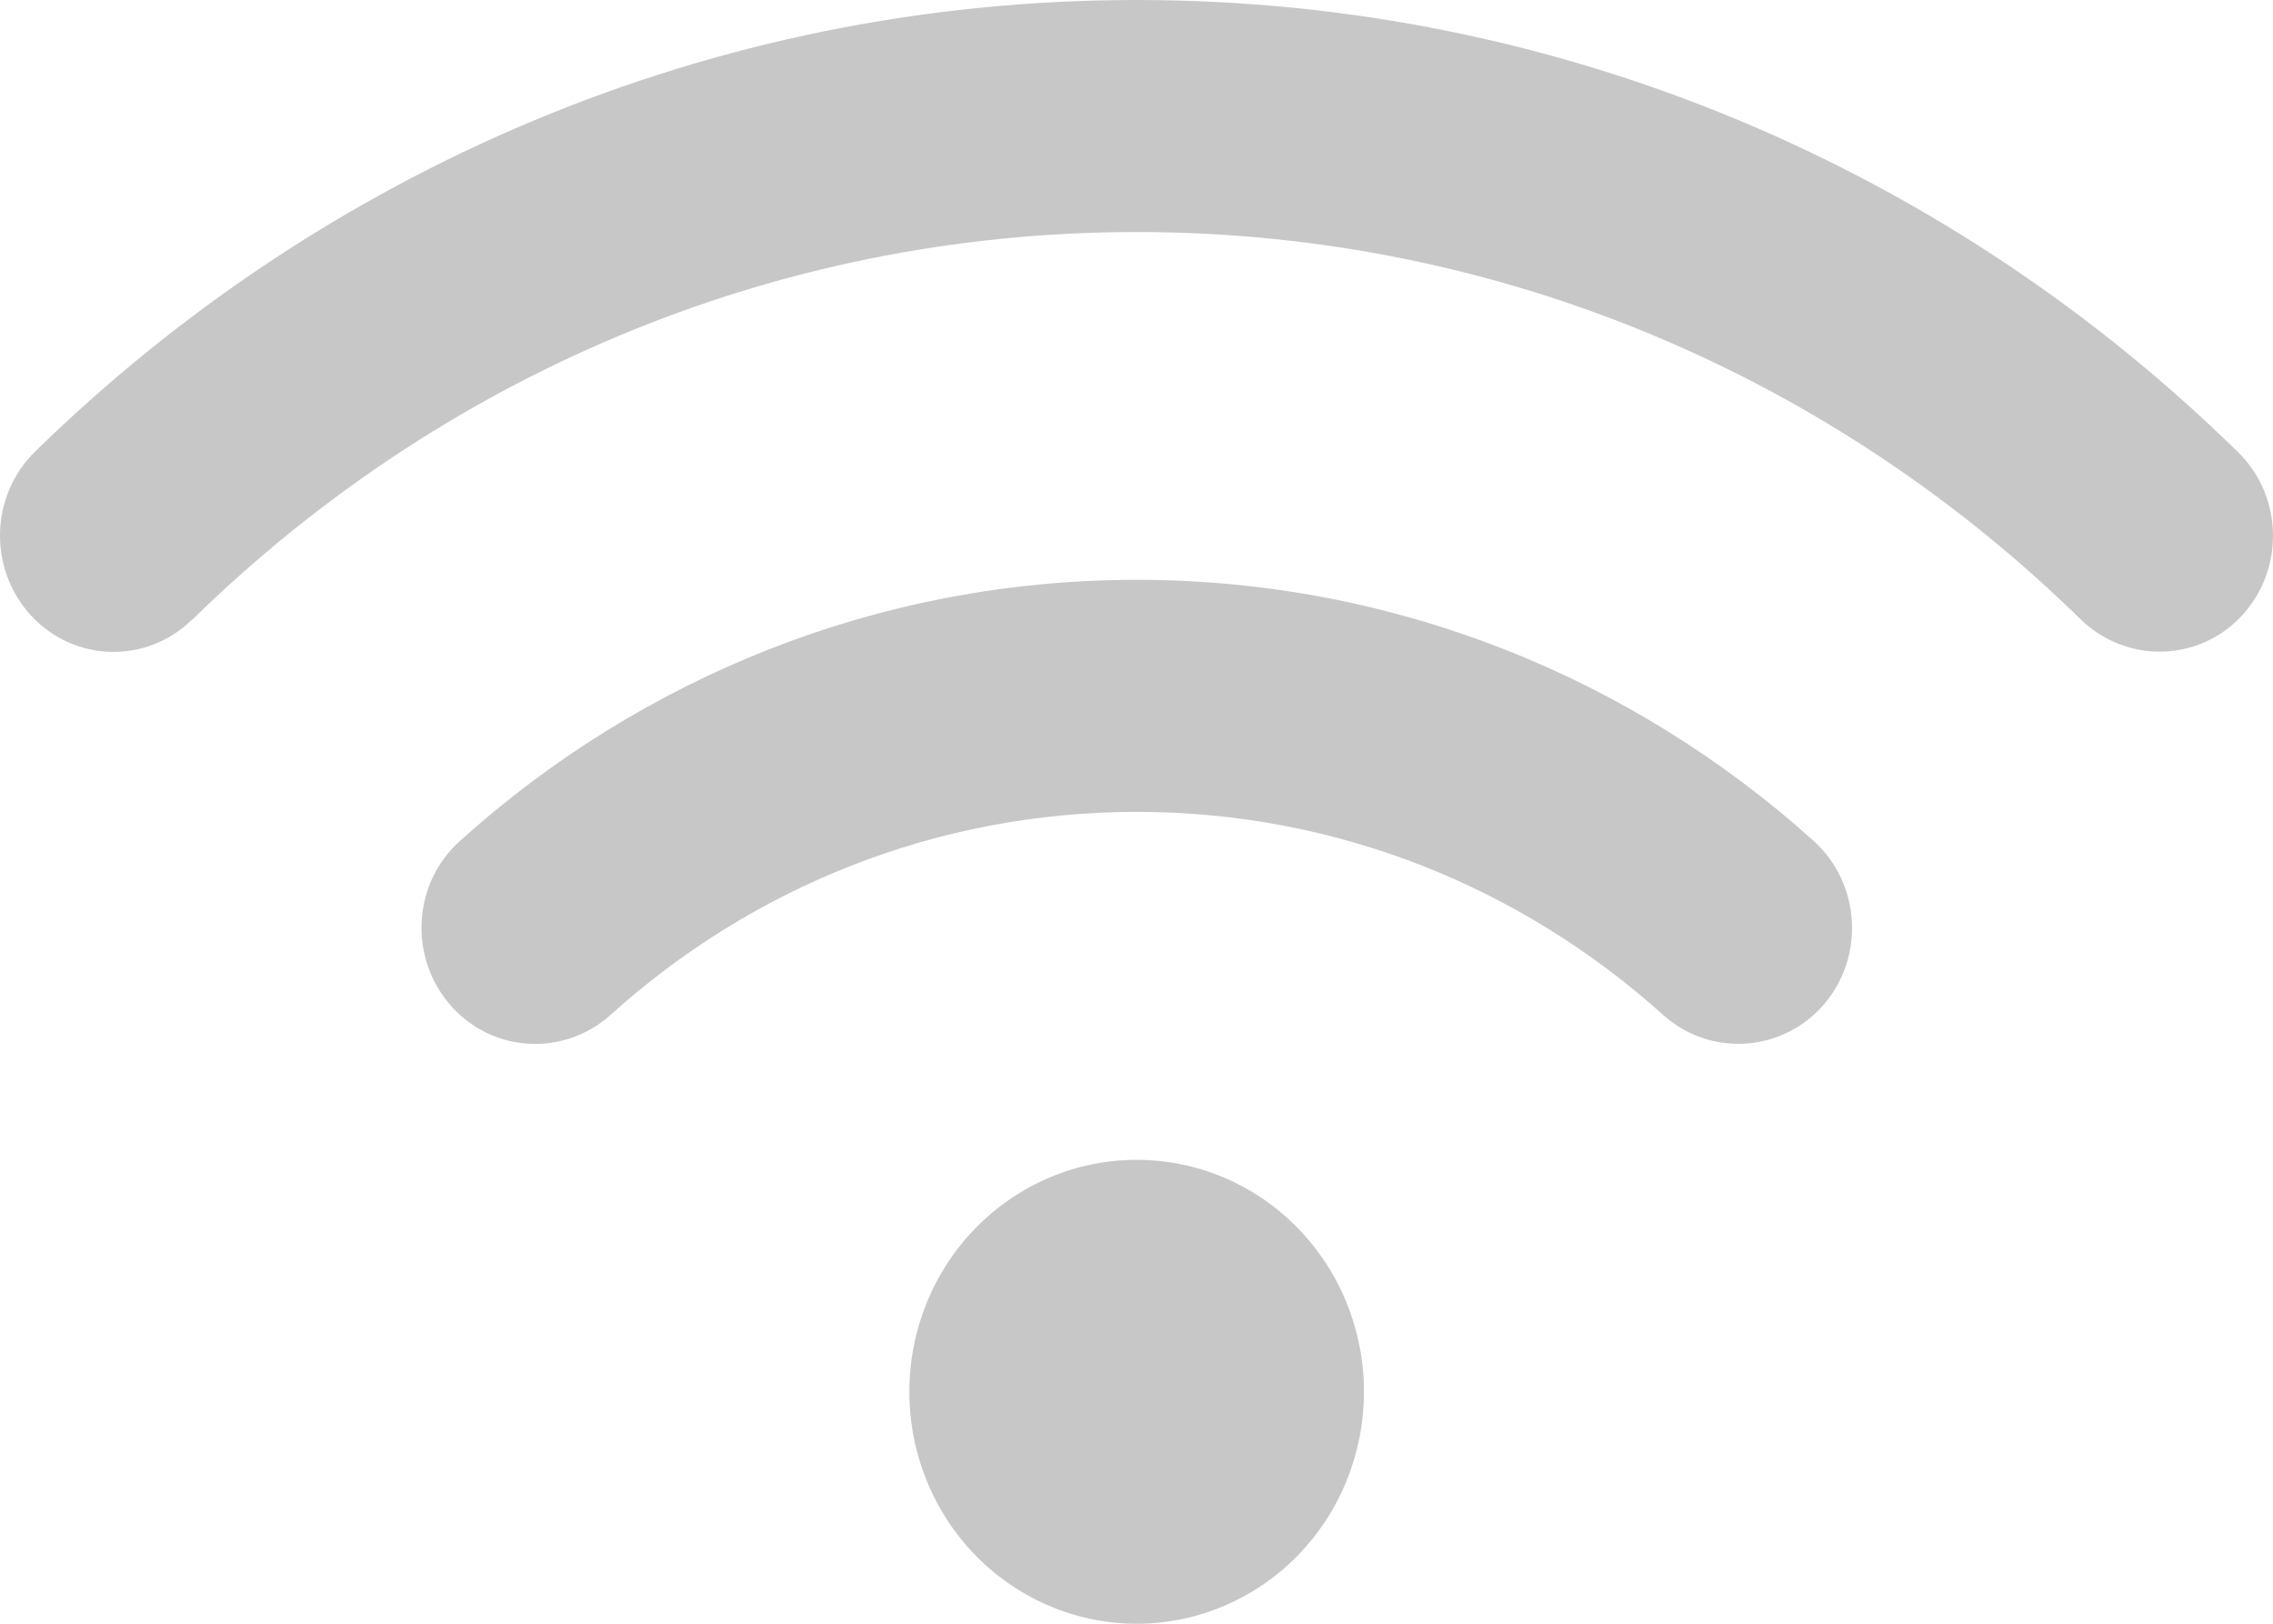 <svg width="14" height="10" viewBox="0 0 14 10" fill="none" xmlns="http://www.w3.org/2000/svg">
<path d="M1.186 3.815C2.695 2.337 4.743 1.429 7.001 1.429C9.259 1.429 11.307 2.337 12.816 3.815C13.097 4.087 13.539 4.078 13.805 3.795C14.072 3.511 14.064 3.058 13.786 2.786C12.027 1.06 9.635 0 7.001 0C4.367 0 1.976 1.06 0.214 2.783C-0.064 3.058 -0.072 3.509 0.195 3.795C0.462 4.08 0.906 4.089 1.184 3.815H1.186ZM7.001 5C8.244 5 9.377 5.471 10.243 6.25C10.534 6.511 10.976 6.482 11.232 6.188C11.488 5.893 11.46 5.44 11.171 5.179C10.06 4.179 8.598 3.571 7.001 3.571C5.404 3.571 3.942 4.179 2.833 5.179C2.542 5.44 2.516 5.891 2.772 6.188C3.028 6.484 3.47 6.511 3.761 6.25C4.625 5.471 5.758 5 7.003 5H7.001ZM8.401 8.571C8.401 8.193 8.254 7.829 7.991 7.561C7.729 7.293 7.372 7.143 7.001 7.143C6.63 7.143 6.274 7.293 6.011 7.561C5.748 7.829 5.601 8.193 5.601 8.571C5.601 8.95 5.748 9.314 6.011 9.582C6.274 9.849 6.63 10 7.001 10C7.372 10 7.729 9.849 7.991 9.582C8.254 9.314 8.401 8.95 8.401 8.571Z" fill="#c7c7c7"/>
</svg>
